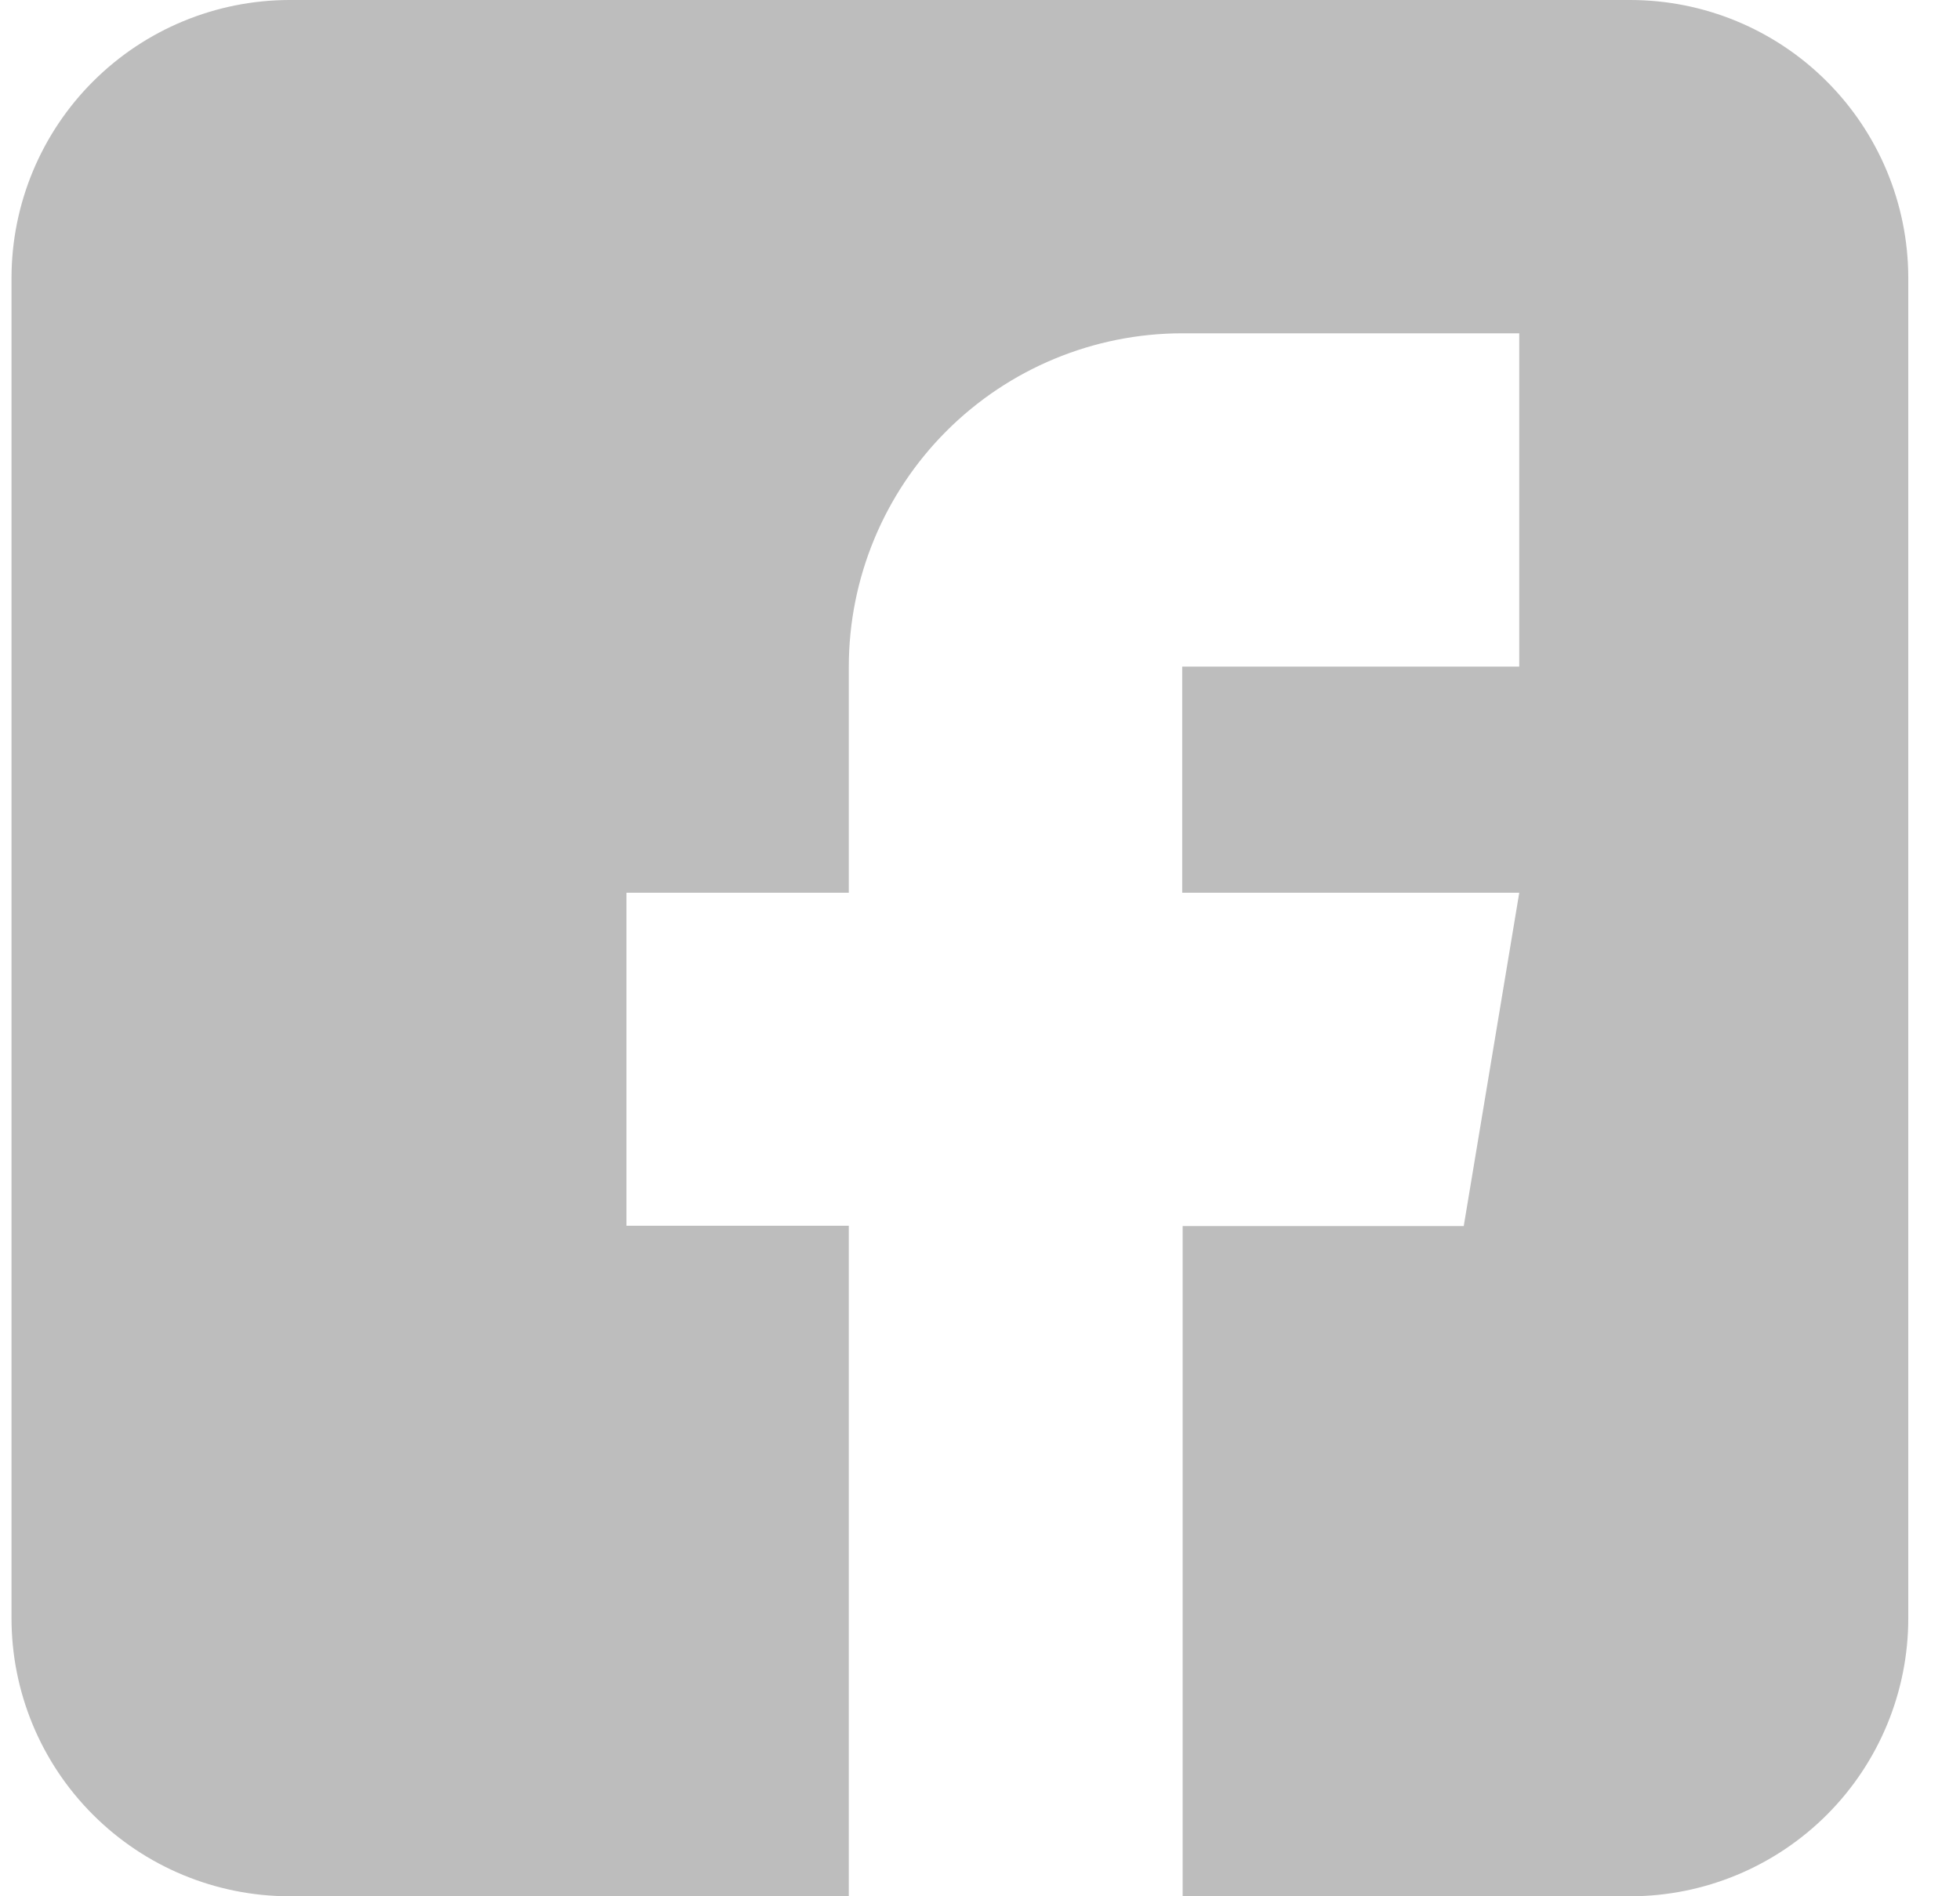 <svg width="31" height="30" viewBox="0 0 31 30" fill="none" xmlns="http://www.w3.org/2000/svg">
<path d="M25.787 0H4.577C3.413 0.002 2.298 0.464 1.474 1.286C0.65 2.108 0.186 3.223 0.182 4.386V25.601C0.182 26.767 0.645 27.885 1.47 28.709C2.294 29.534 3.411 29.998 4.577 30H13.425V19.392H9.908V14.124H13.425V10.546C13.426 9.148 13.982 7.807 14.97 6.819C15.959 5.83 17.3 5.274 18.698 5.273H24.029V10.546H18.698V14.124H24.029L23.151 19.397H18.705V30H25.793C26.958 29.997 28.074 29.532 28.897 28.708C29.72 27.883 30.182 26.766 30.182 25.601V4.386C30.178 3.222 29.714 2.107 28.89 1.285C28.067 0.463 26.951 0.001 25.787 0Z" fill="#BDBDBD"/>
</svg>
